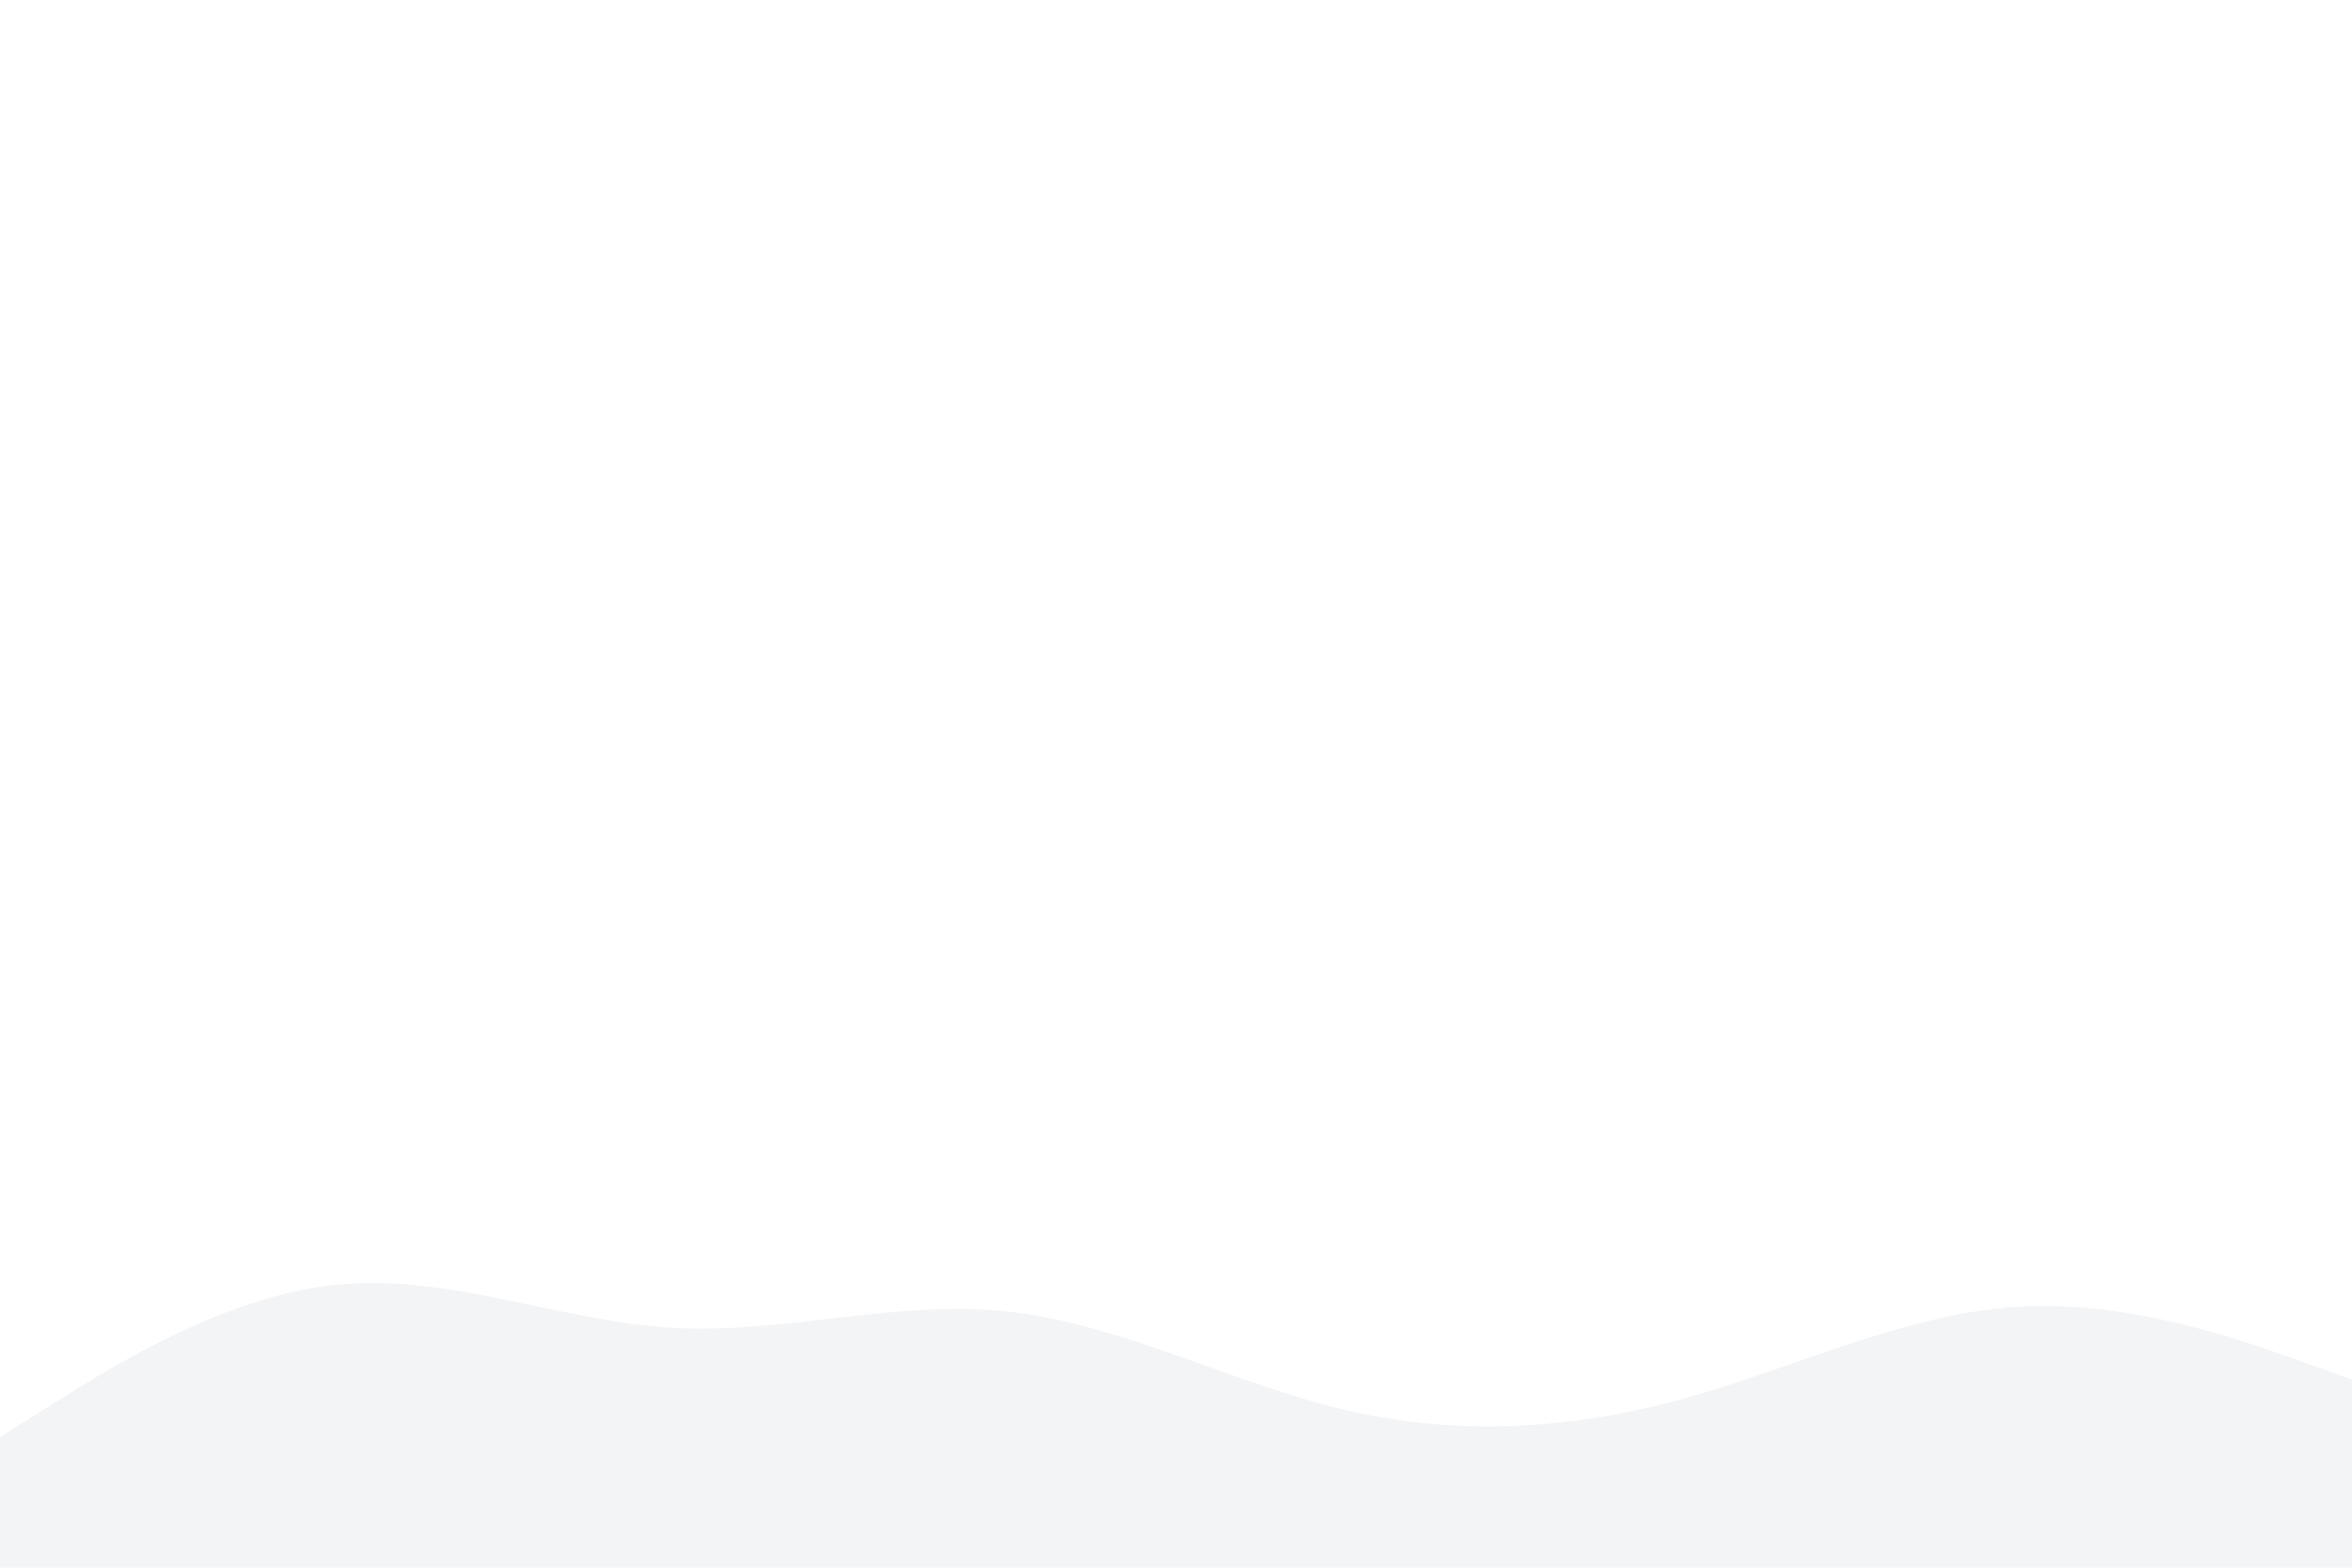 <svg id="visual" viewBox="0 0 900 600" width="900" height="600" xmlns="http://www.w3.org/2000/svg" xmlns:xlink="http://www.w3.org/1999/xlink" version="1.1"><rect x="0" y="0" width="900" height="600" fill="#fff"></rect><path d="M0 550L21.5 536.5C43 523 86 496 128.8 491.7C171.7 487.3 214.3 505.7 257.2 508.2C300 510.7 343 497.3 385.8 502C428.7 506.7 471.3 529.3 514.2 539.5C557 549.7 600 547.3 642.8 535.7C685.7 524 728.3 503 771.2 500.2C814 497.3 857 512.7 878.5 520.3L900 528L900 601L878.5 601C857 601 814 601 771.2 601C728.3 601 685.7 601 642.8 601C600 601 557 601 514.2 601C471.3 601 428.7 601 385.8 601C343 601 300 601 257.2 601C214.3 601 171.7 601 128.8 601C86 601 43 601 21.5 601L0 601Z" fill="#f3f4f6" stroke-linecap="round" stroke-linejoin="miter"></path></svg>